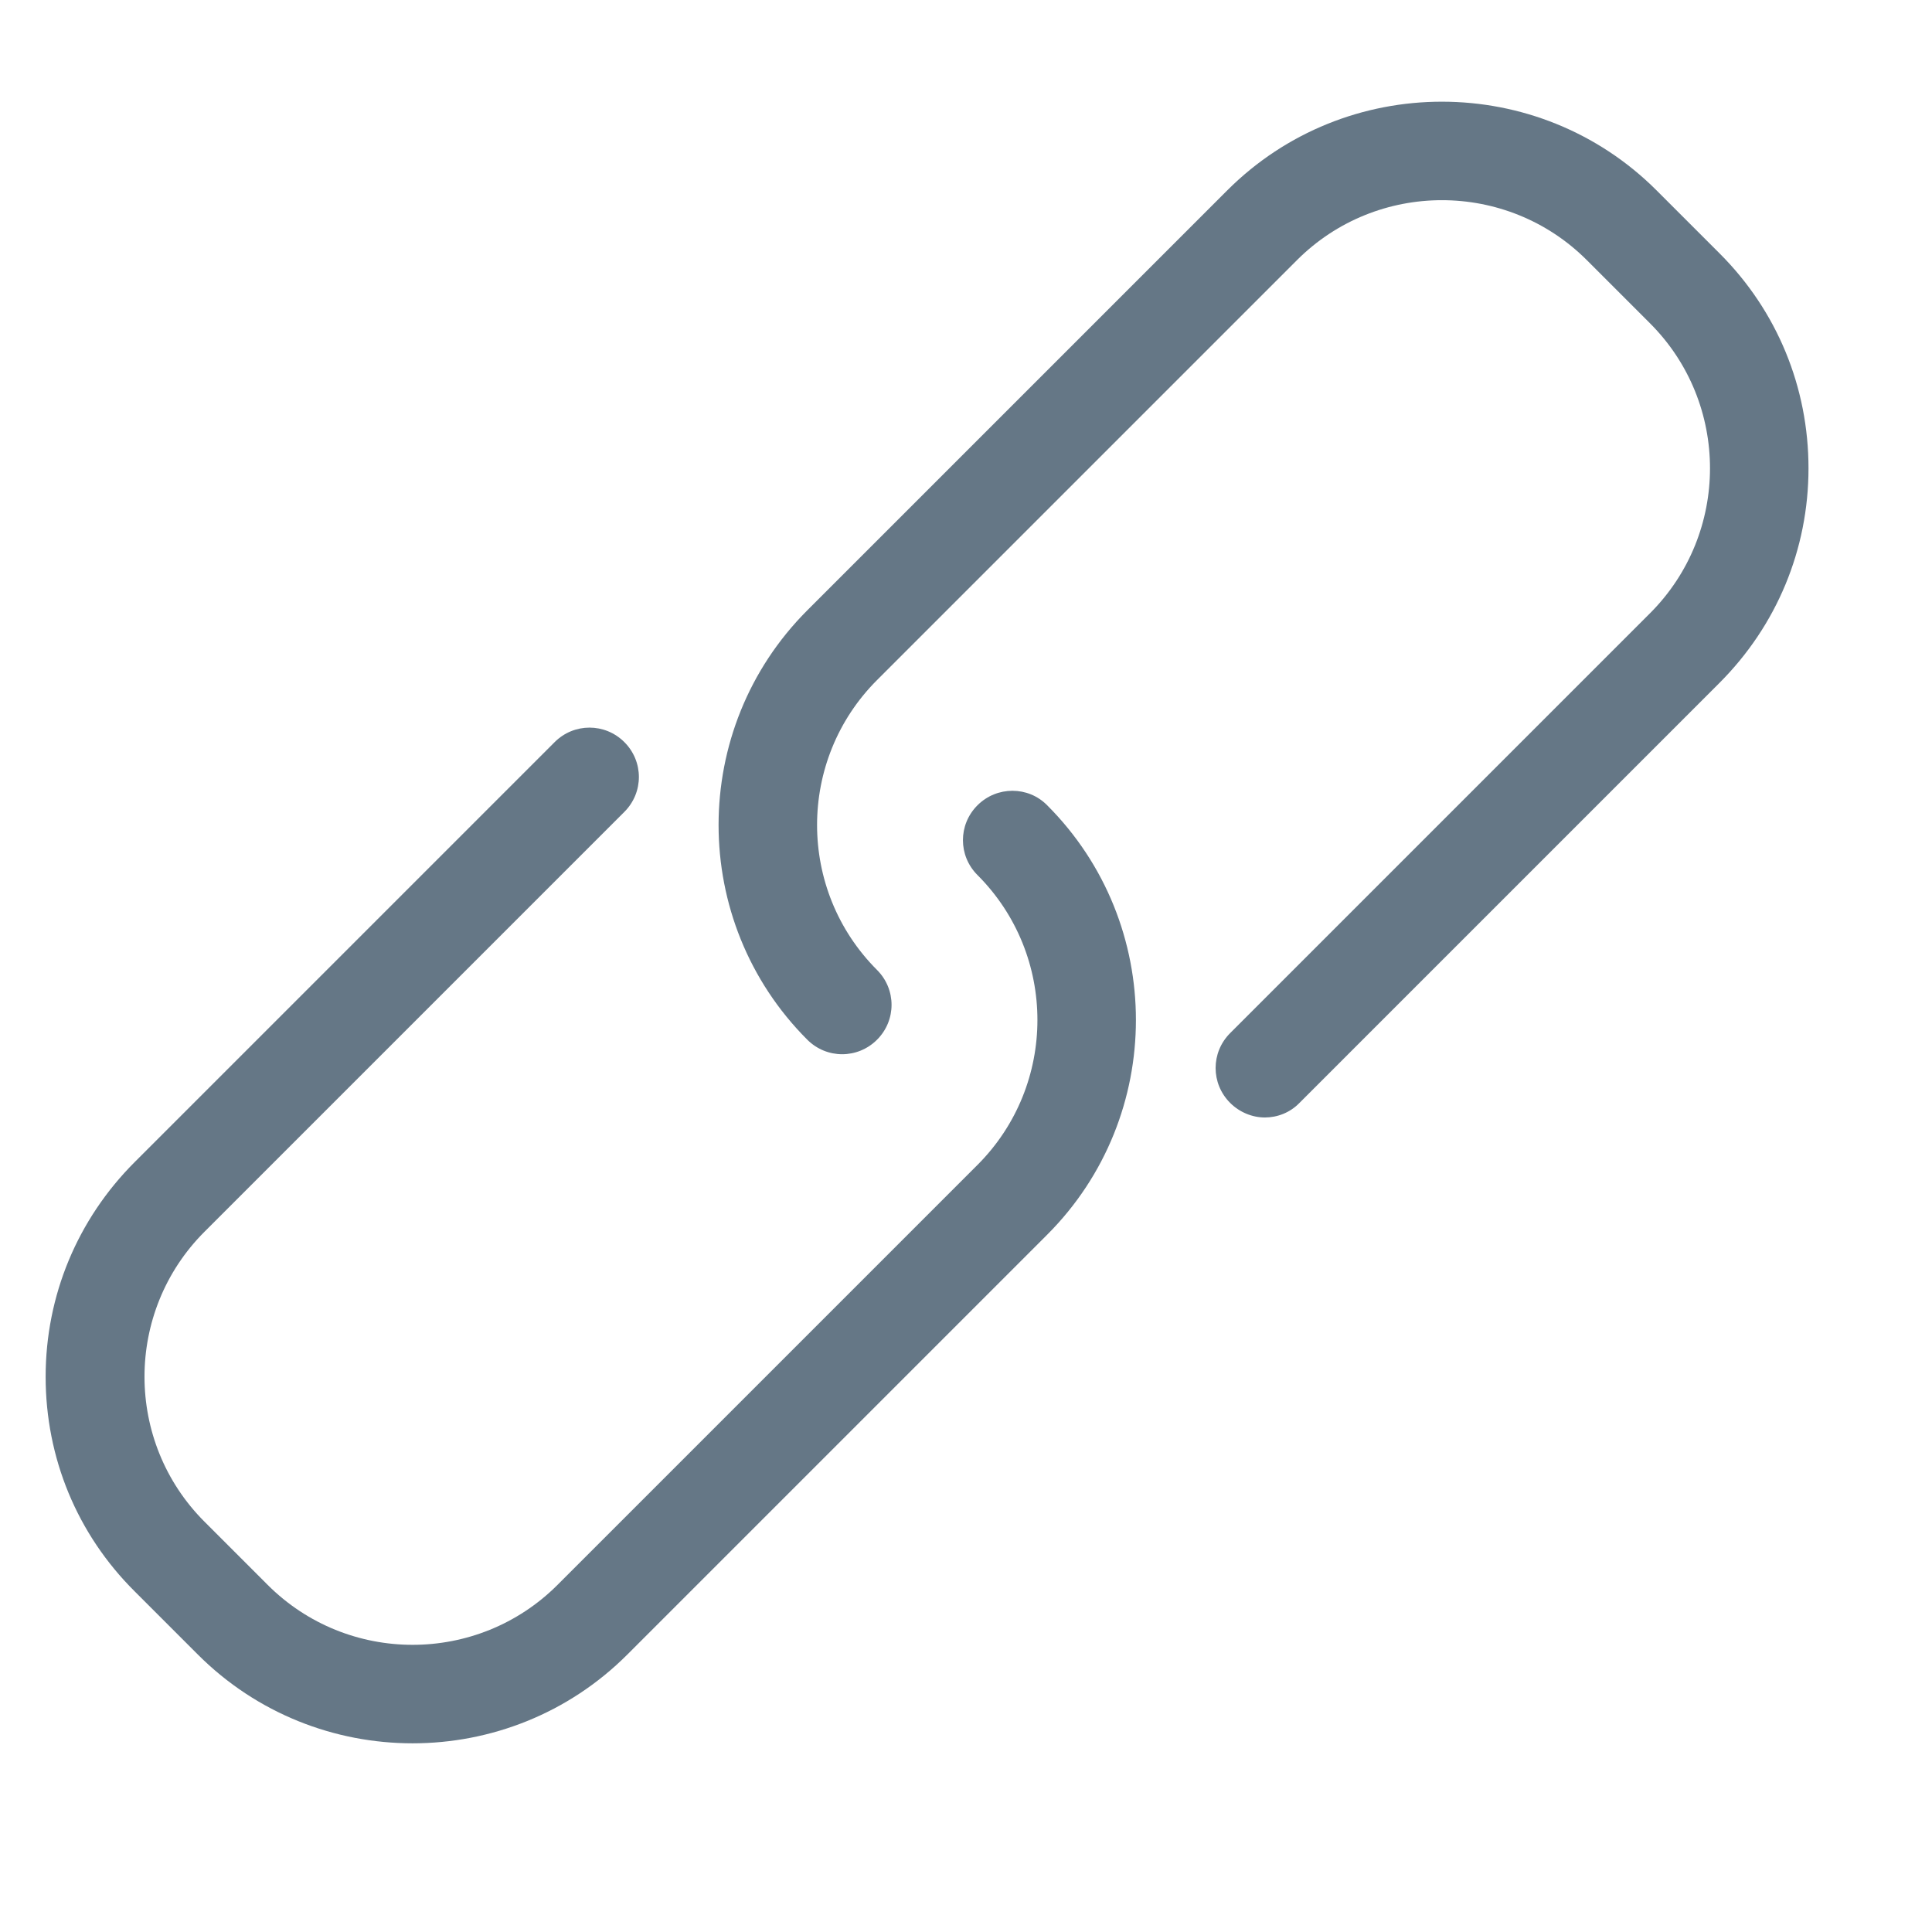 <?xml version="1.0" encoding="UTF-8" standalone="no"?>
<!-- Created with Inkscape (http://www.inkscape.org/) -->

<svg
   xmlns:dc="http://purl.org/dc/elements/1.1/"
   xmlns:cc="http://creativecommons.org/ns#"
   xmlns:rdf="http://www.w3.org/1999/02/22-rdf-syntax-ns#"
   xmlns:svg="http://www.w3.org/2000/svg"
   xmlns="http://www.w3.org/2000/svg"
   xmlns:sodipodi="http://sodipodi.sourceforge.net/DTD/sodipodi-0.dtd"
   xmlns:inkscape="http://www.inkscape.org/namespaces/inkscape"
   width="16"
   height="16"
   viewBox="0 0 4.233 4.233"
   version="1.1"
   id="svg8"
   inkscape:version="0.92.3 (2405546, 2018-03-11)"
   sodipodi:docname="link.svg">
  <defs
     id="defs2" />
  <sodipodi:namedview
     id="base"
     pagecolor="#ffffff"
     bordercolor="#666666"
     borderopacity="1.0"
     inkscape:pageopacity="0.0"
     inkscape:pageshadow="2"
     inkscape:zoom="11.2"
     inkscape:cx="6.4518903"
     inkscape:cy="3.8904541"
     inkscape:document-units="mm"
     inkscape:current-layer="layer1"
     showgrid="false"
     units="px"
     inkscape:window-width="1366"
     inkscape:window-height="697"
     inkscape:window-x="1280"
     inkscape:window-y="256"
     inkscape:window-maximized="1" />
  <g
     inkscape:label="Camada 1"
     inkscape:groupmode="layer"
     id="layer1"
     transform="translate(0,-292.767)">
    <g
       id="g202"
       transform="matrix(0.008,0,0,0.008,0.1,292.857)">
      <g
         id="g200">
	<g
   id="g198">
		<path
   id="path194"
   data-old_color="#000000"
   class="active-path"
   data-original="#000000"
   d="m 255.2,209.3 c -5.3,5.3 -5.3,13.8 0,19.1 21.9,21.9 21.9,57.5 0,79.4 l -115,115 c -21.9,21.9 -57.5,21.9 -79.4,0 L 43.5,405.5 C 21.6,383.6 21.6,348 43.5,326.1 l 115,-115 c 5.3,-5.3 5.3,-13.8 0,-19.1 -5.3,-5.3 -13.8,-5.3 -19.1,0 L 24.4,307 C 8.7,322.7 0,343.6 0,365.8 0,388 8.6,408.9 24.4,424.6 l 17.3,17.3 c 16.2,16.2 37.5,24.3 58.8,24.3 21.3,0 42.6,-8.1 58.8,-24.3 l 115,-115 c 32.4,-32.4 32.4,-85.2 0,-117.6 -5.2,-5.3 -13.8,-5.3 -19.1,0 z"
   inkscape:connector-curvature="0"
   style="fill:#657786" />

		<path
   id="path196"
   data-old_color="#000000"
   class="active-path"
   data-original="#000000"
   d="M 458.5,58.2 441.2,40.9 C 408.8,8.5 356,8.5 323.6,40.9 l -115,115 c -32.4,32.4 -32.4,85.2 0,117.6 5.3,5.3 13.8,5.3 19.1,0 5.3,-5.3 5.3,-13.8 0,-19.1 -21.9,-21.9 -21.9,-57.5 0,-79.4 l 115,-115 c 21.9,-21.9 57.5,-21.9 79.4,0 l 17.3,17.3 c 21.9,21.9 21.9,57.5 0,79.4 l -115,115 c -5.3,5.3 -5.3,13.8 0,19.1 2.6,2.6 6.1,4 9.5,4 3.4,0 6.9,-1.3 9.5,-4 l 115,-115 c 15.7,-15.7 24.4,-36.6 24.4,-58.8 0,-22.2 -8.6,-43.1 -24.3,-58.8 z"
   inkscape:connector-curvature="0"
   style="fill:#657786" />

	</g>

</g>
    </g>
  </g>
</svg>

